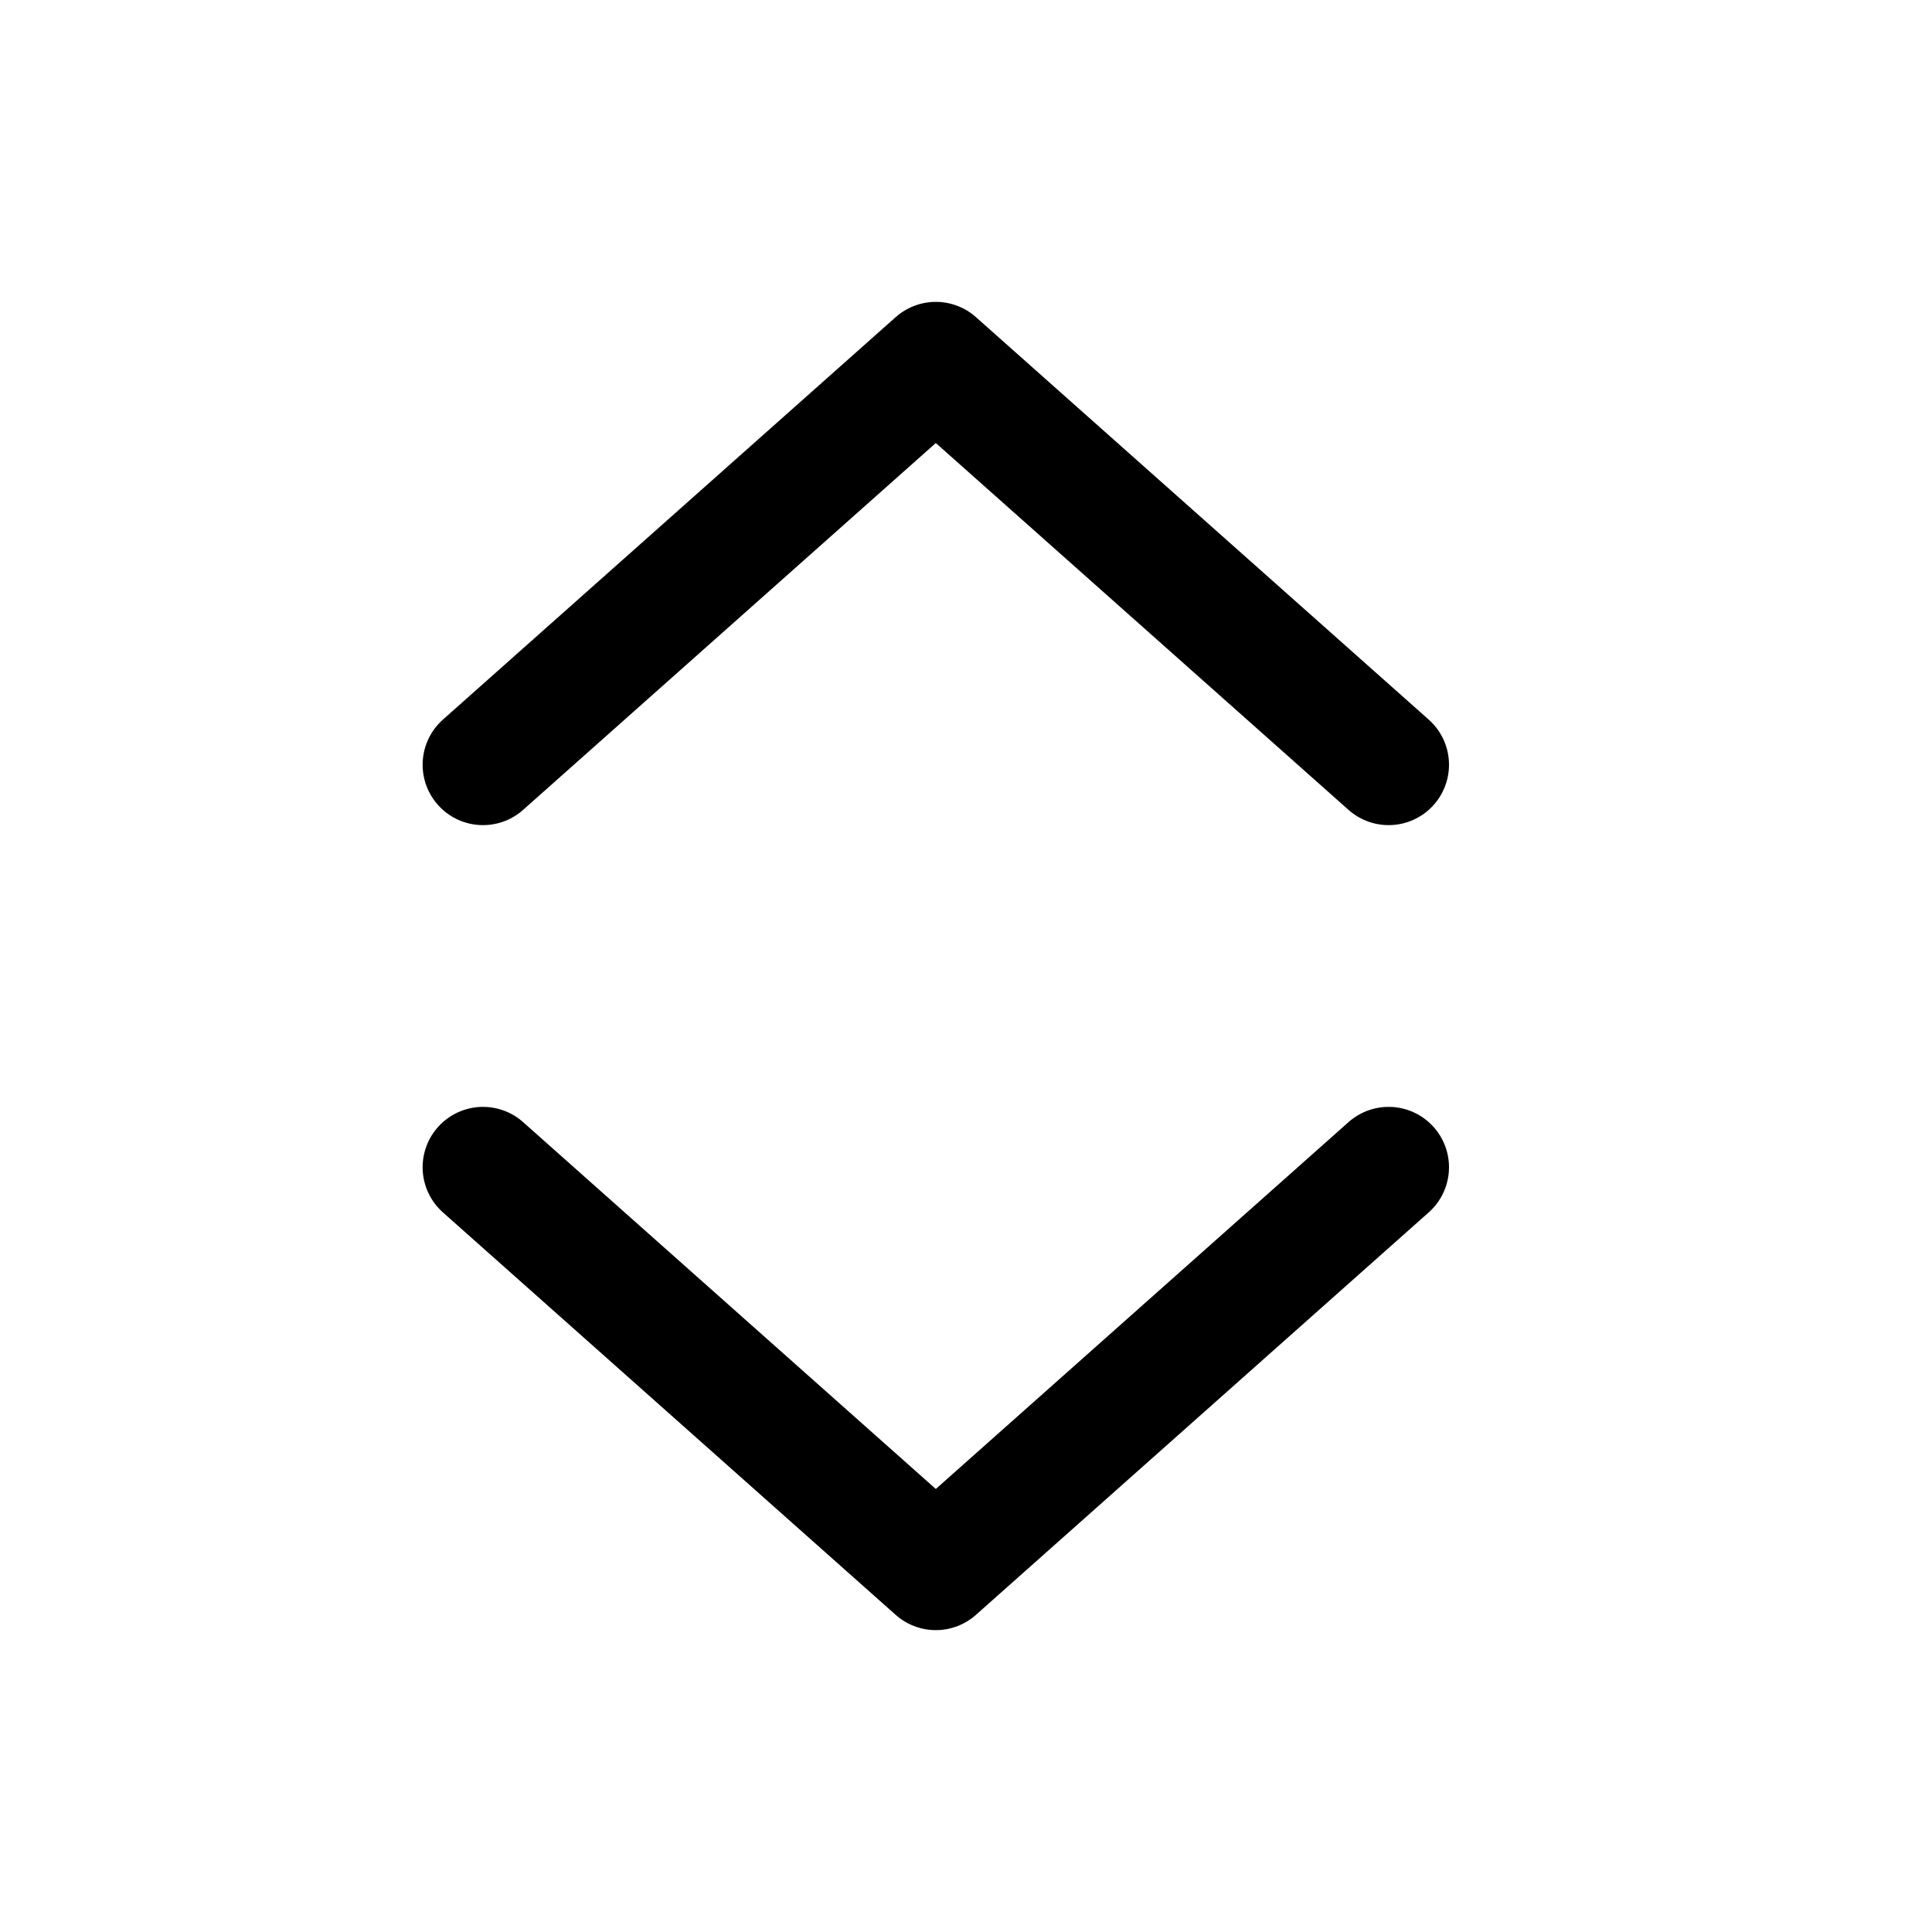 <svg xmlns="http://www.w3.org/2000/svg" width="24" height="24" viewBox="0 0 24 24">
    <g fill="none" fill-rule="evenodd">
        <path d="M0 0h24v24H0z"/>
        <g stroke="#000" stroke-linecap="round" stroke-linejoin="round" stroke-width="1.5">
            <path d="M6 14.5l5.625 5 5.625-5M6 9.5l5.625-5 5.625 5"/>
        </g>
    </g>
</svg>
